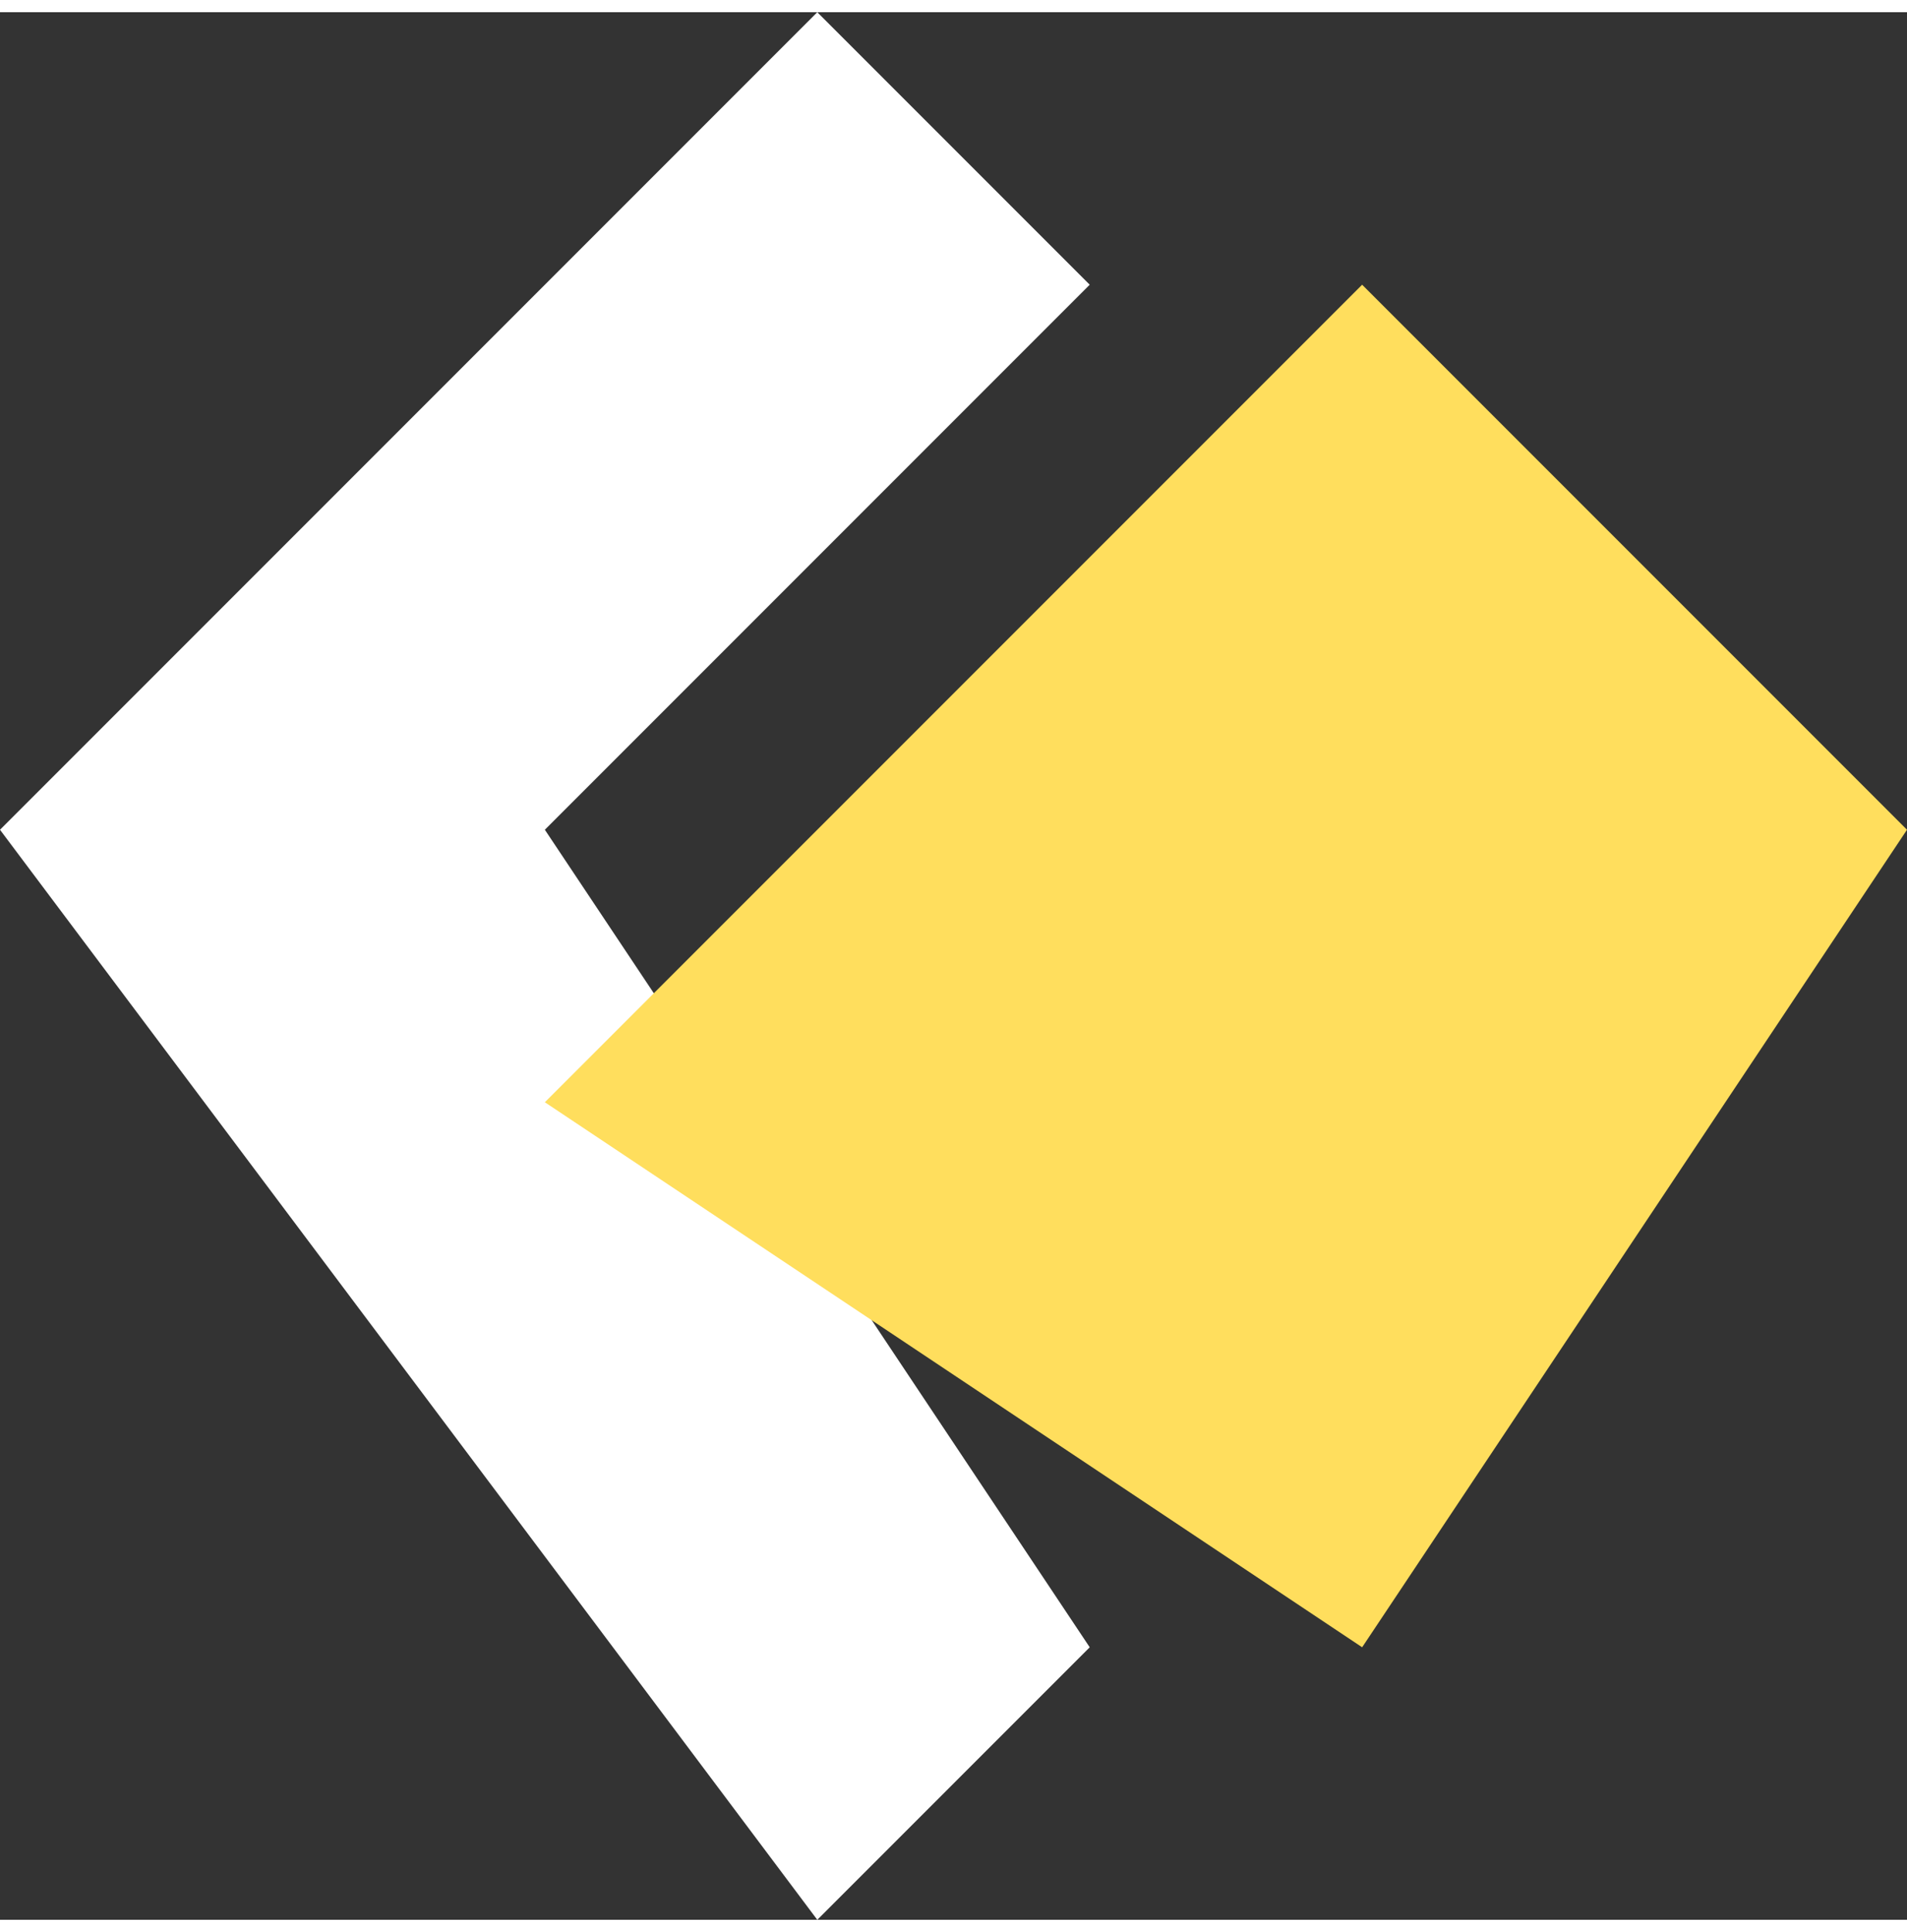 <?xml version="1.0" encoding="UTF-8"?>
<!DOCTYPE svg PUBLIC "-//W3C//DTD SVG 1.1//EN" "http://www.w3.org/Graphics/SVG/1.1/DTD/svg11.dtd">
<!-- Creator: CorelDRAW X8 -->
<svg xmlns="http://www.w3.org/2000/svg" xml:space="preserve" width="2.187mm" height="2.215mm" version="1.1" style="shape-rendering:geometricPrecision; text-rendering:geometricPrecision; image-rendering:optimizeQuality; fill-rule:evenodd; clip-rule:evenodd"
viewBox="0 0 7 7"
 xmlns:xlink="http://www.w3.org/1999/xlink">
 <rect x="0" y="0" width="7" height="7" fill="#333333" stroke="none"/>
 <defs>
  <style type="text/css">
   <![CDATA[
    .fil1 {fill:#FFDE5D}
    .fil0 {fill:white}
   ]]>
  </style>
 </defs>
 <g id="Capa_x0020_1">
  <polygon class="fil0" points="0,3 3,0 4,1 2,3 4,6 3,7 "/>
  <polygon class="fil1" points="2,4 5,1 7,3 5,6 "/>
 </g>
</svg>
